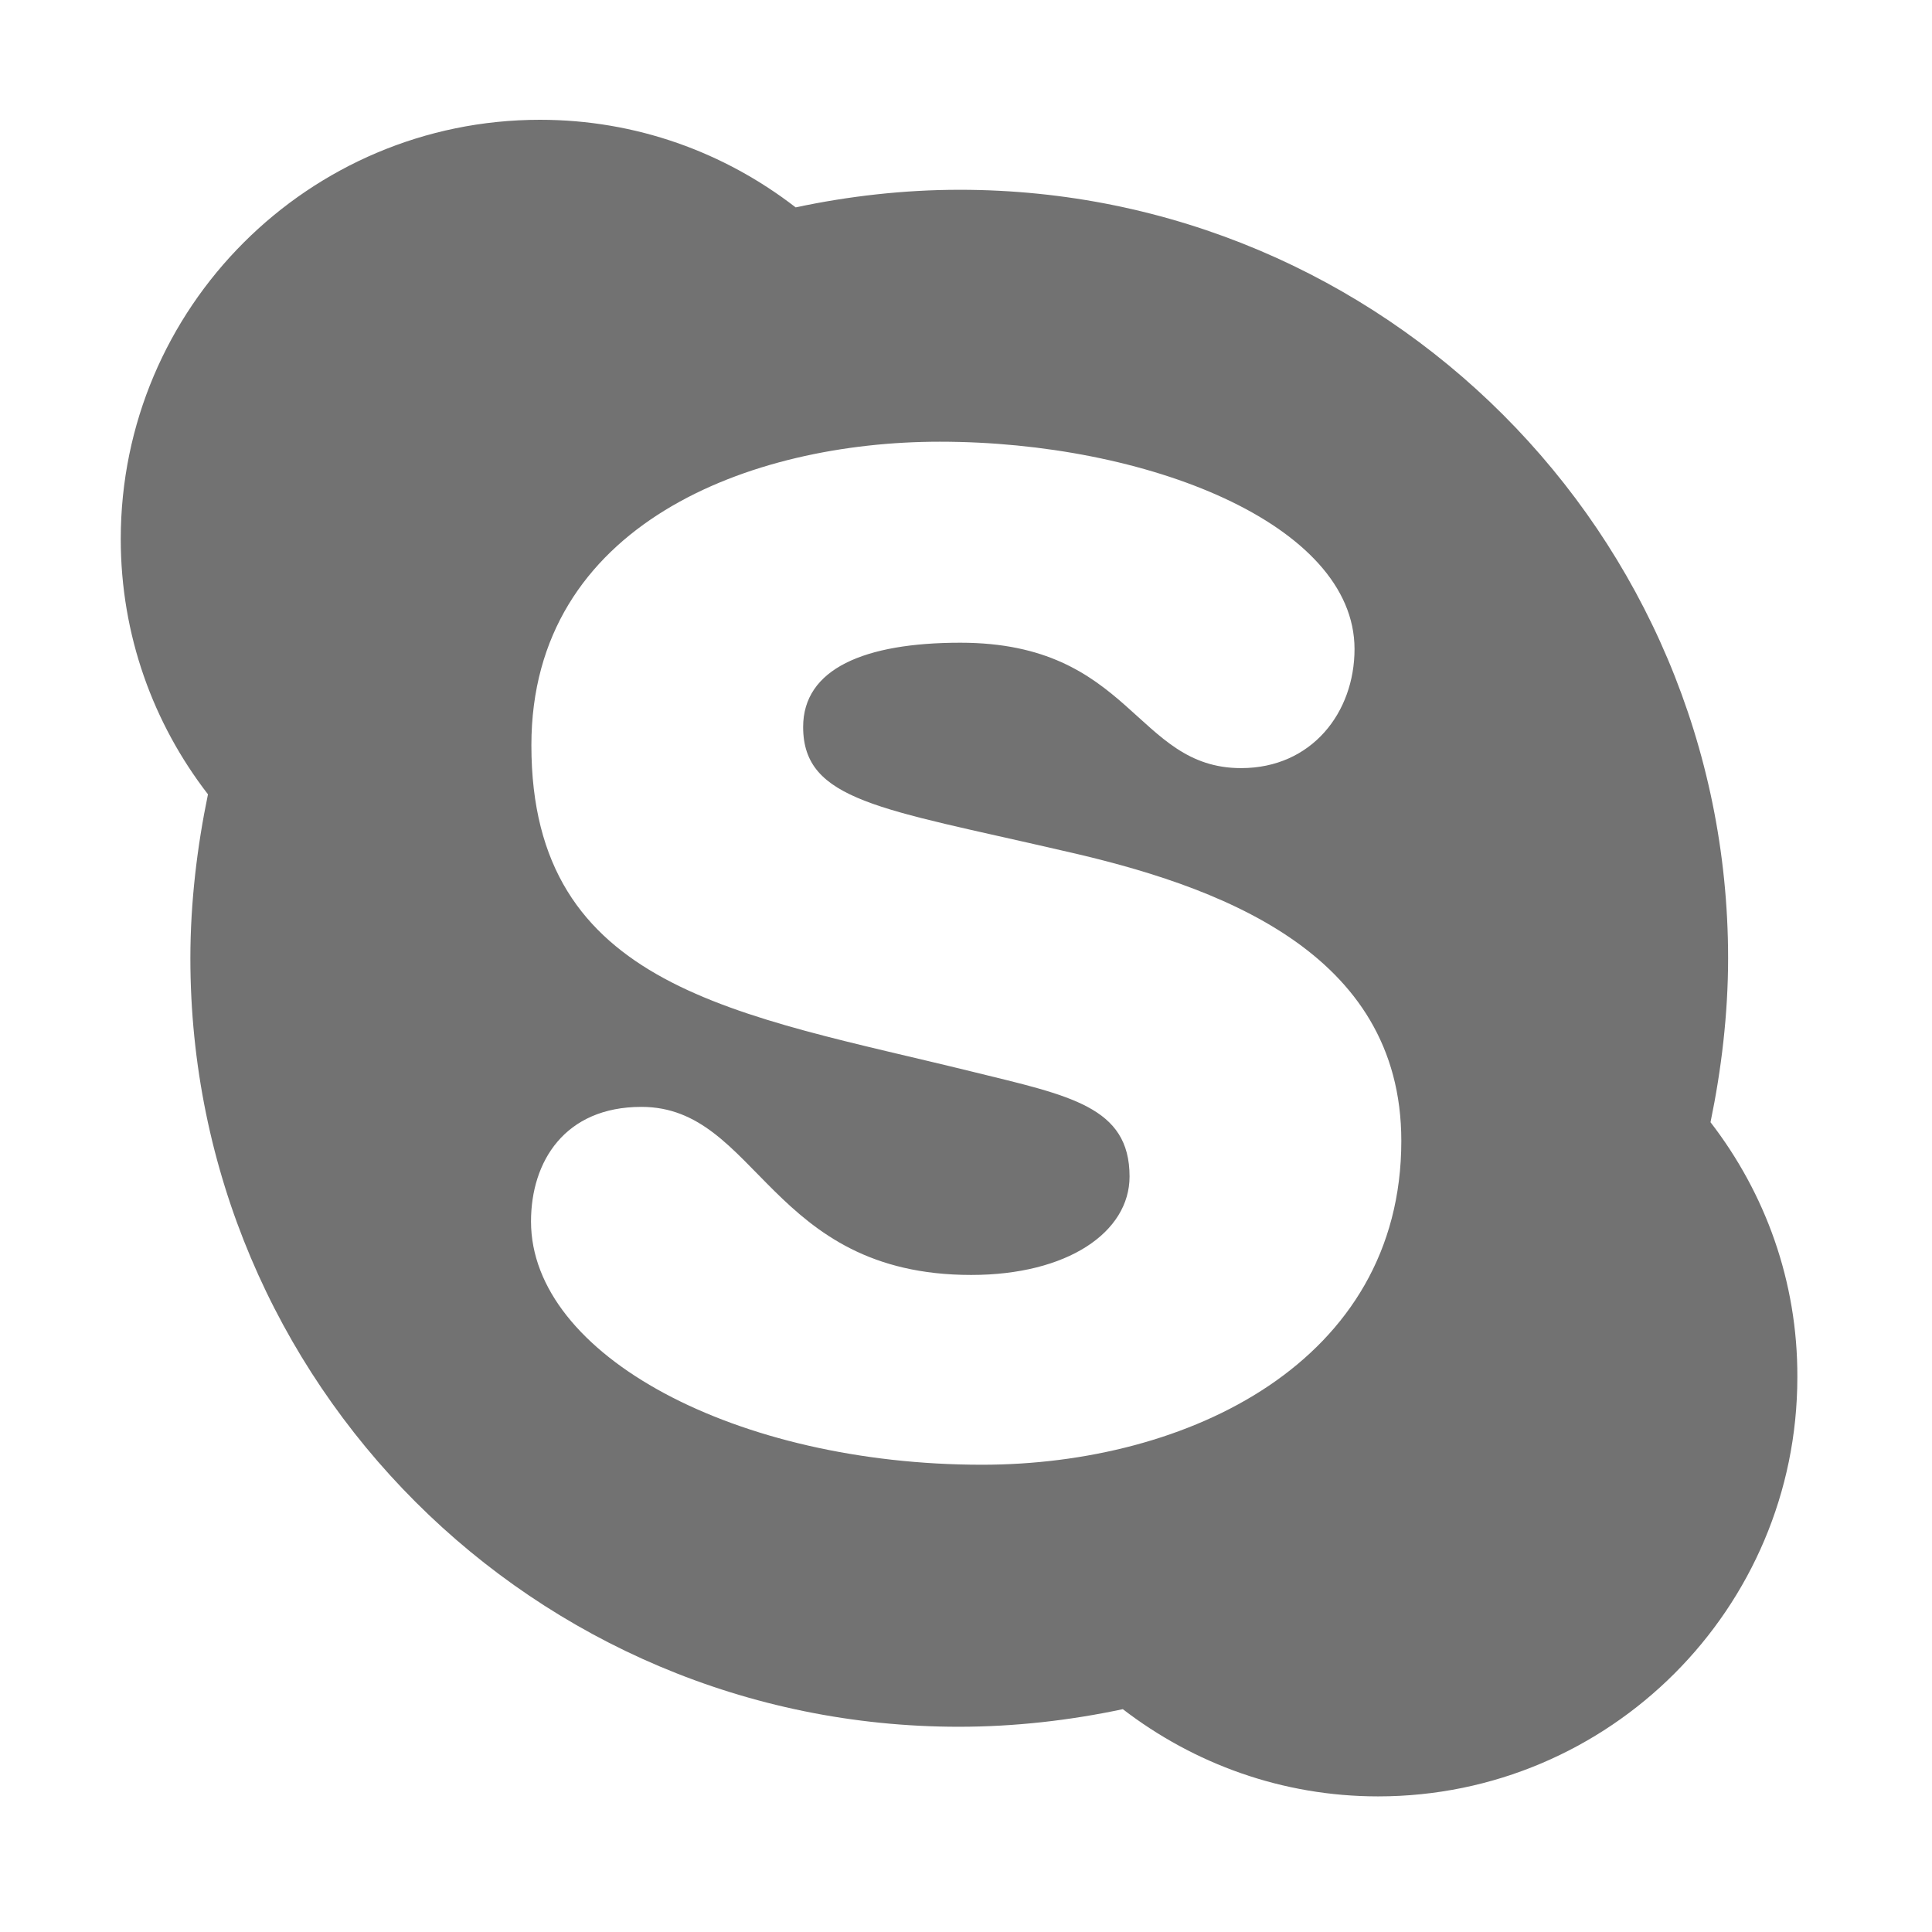 ﻿<?xml version='1.0' encoding='UTF-8'?>
<svg viewBox="-2 0 32 32" xmlns="http://www.w3.org/2000/svg">
  <g transform="matrix(0.062, 0, 0, 0.062, 0, 0)">
    <path d="M424.7, 299.8C427.6, 285.8 429.4, 270.9 429.4, 256C429.4, 142.5 337.5, 50.7 224.1, 50.7C209.2, 50.7 194.4, 52.4 180.3, 55.4C161.3, 40.7 137.7, 32 112, 32C50.2, 32 0, 82.2 0, 144C0, 169.7 8.7, 193.3 23.3, 212.2C20.4, 226.2 18.6, 241.1 18.6, 256C18.6, 369.5 110.5, 461.3 223.9, 461.3C238.8, 461.3 253.6, 459.6 267.7, 456.6C286.7, 471.2 310.3, 479.9 335.9, 479.9C397.7, 479.9 447.9, 429.7 447.9, 367.9C448, 342.3 439.3, 318.7 424.7, 299.8zM230.1, 391.3C164.5, 391.3 109.6, 362.1 109.6, 326.3C109.6, 310.3 118.6, 295.7 139.1, 295.7C170.3, 295.7 173.2, 340.6 227.2, 340.6C252.9, 340.6 269.5, 329.2 269.5, 314.3C269.5, 295.6 253.5, 292.7 227.5, 286.3C165, 270.9 109.7, 264.3 109.7, 199.1C109.7, 139.9 168.3, 118 218.8, 118C273.9, 118 329.6, 139.9 329.6, 173.4C329.6, 190.3 318.2, 205.2 299.3, 205.2C271, 205.2 270.1, 171.7 224.3, 171.7C198.6, 171.7 182.3, 178.7 182.3, 194.2C182.3, 214 203.1, 216 251.4, 227.2C292.8, 236.5 342.1, 254 342.1, 304.8C342.1, 363.9 285, 391.3 230.1, 391.3z" fill="#727272" fill-opacity="1" class="Black" />
  </g>
</svg>